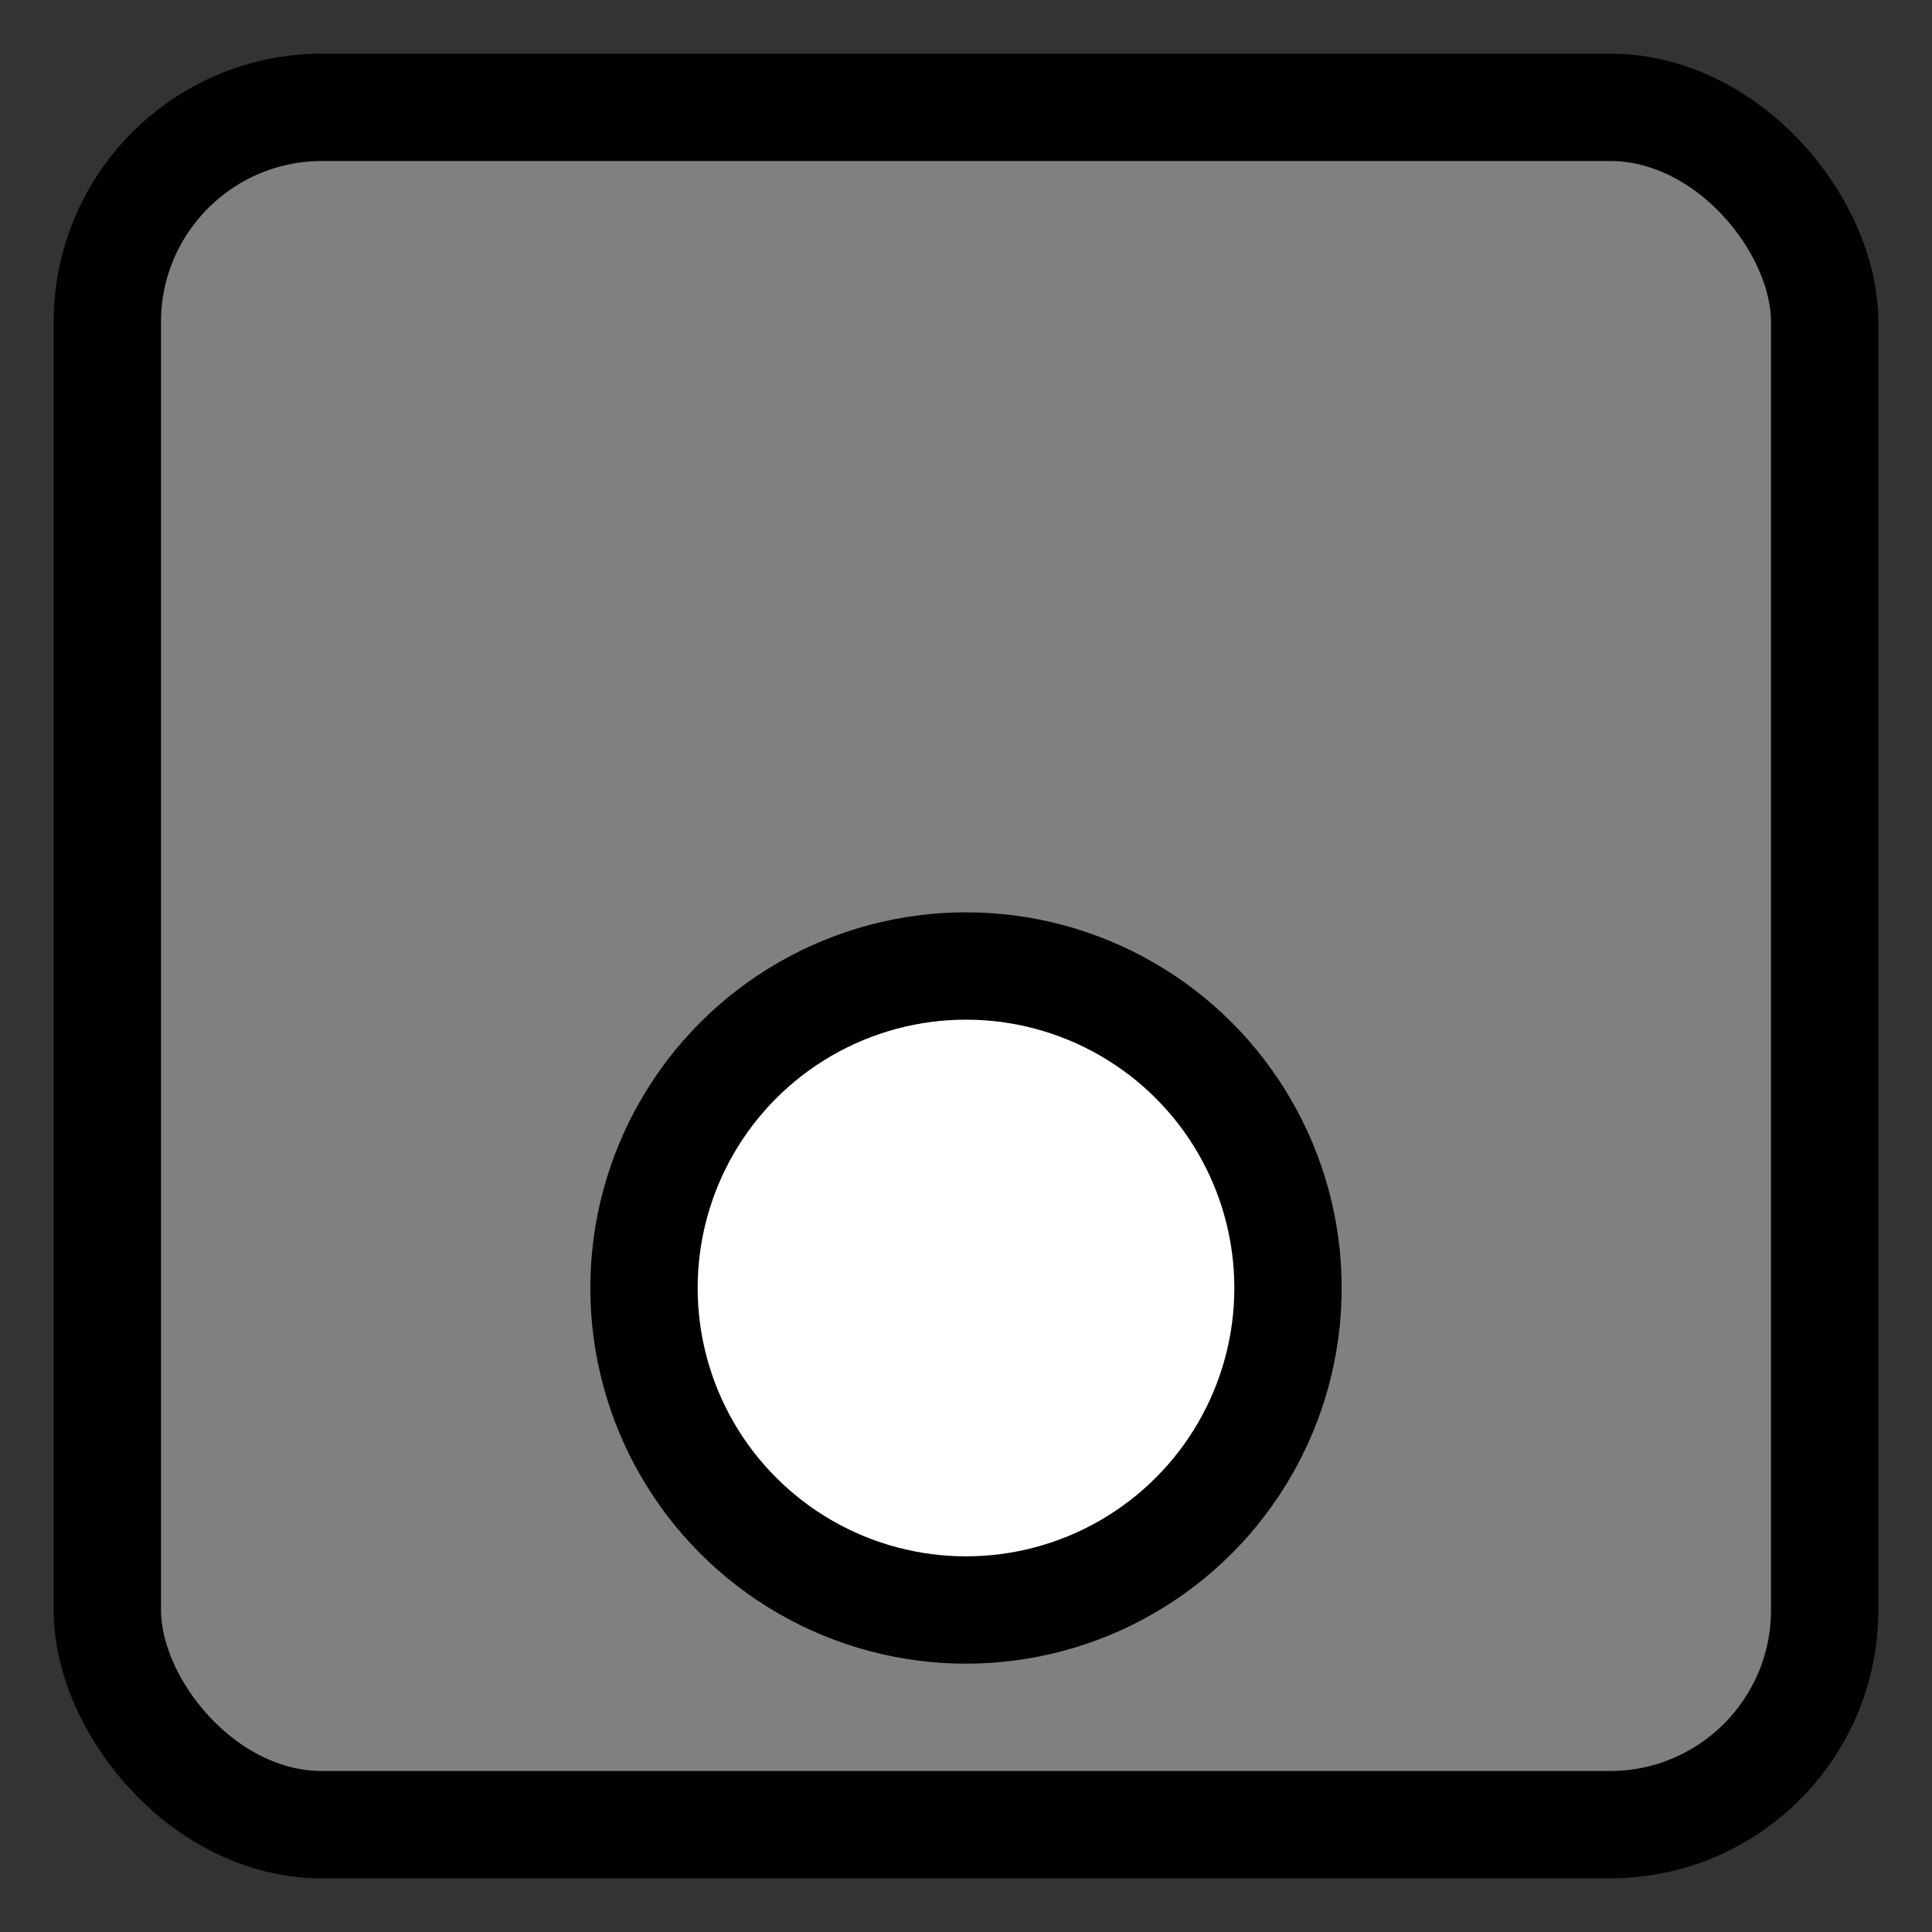﻿<?xml version="1.0" encoding="iso-8859-1"?>
<!DOCTYPE svg PUBLIC "-//W3C//DTD SVG 1.1//EN" 
  "http://www.w3.org/Graphics/SVG/1.1/DTD/svg11.dtd">

<svg xmlns="http://www.w3.org/2000/svg" version="1.1" viewBox="0 0 18 18" width="18px" height="18px">
  
  <rect x="0" y="0" width="18" height="18" fill="#333333" stroke="none"/>
  
  <rect id="bg" x="1" y="1" width="16" height="16" rx="2" ry="2" style="stroke:none;fill:grey;"/>
  
  <rect id="main" x="1" y="1" width="16" height="16" rx="2" ry="2" style="stroke:black;stroke-width:1;fill:none;"/>
  
  <circle cx="9" cy="12" r="3" style="fill:white;stroke:black;stroke-width:1;" />
  
</svg>